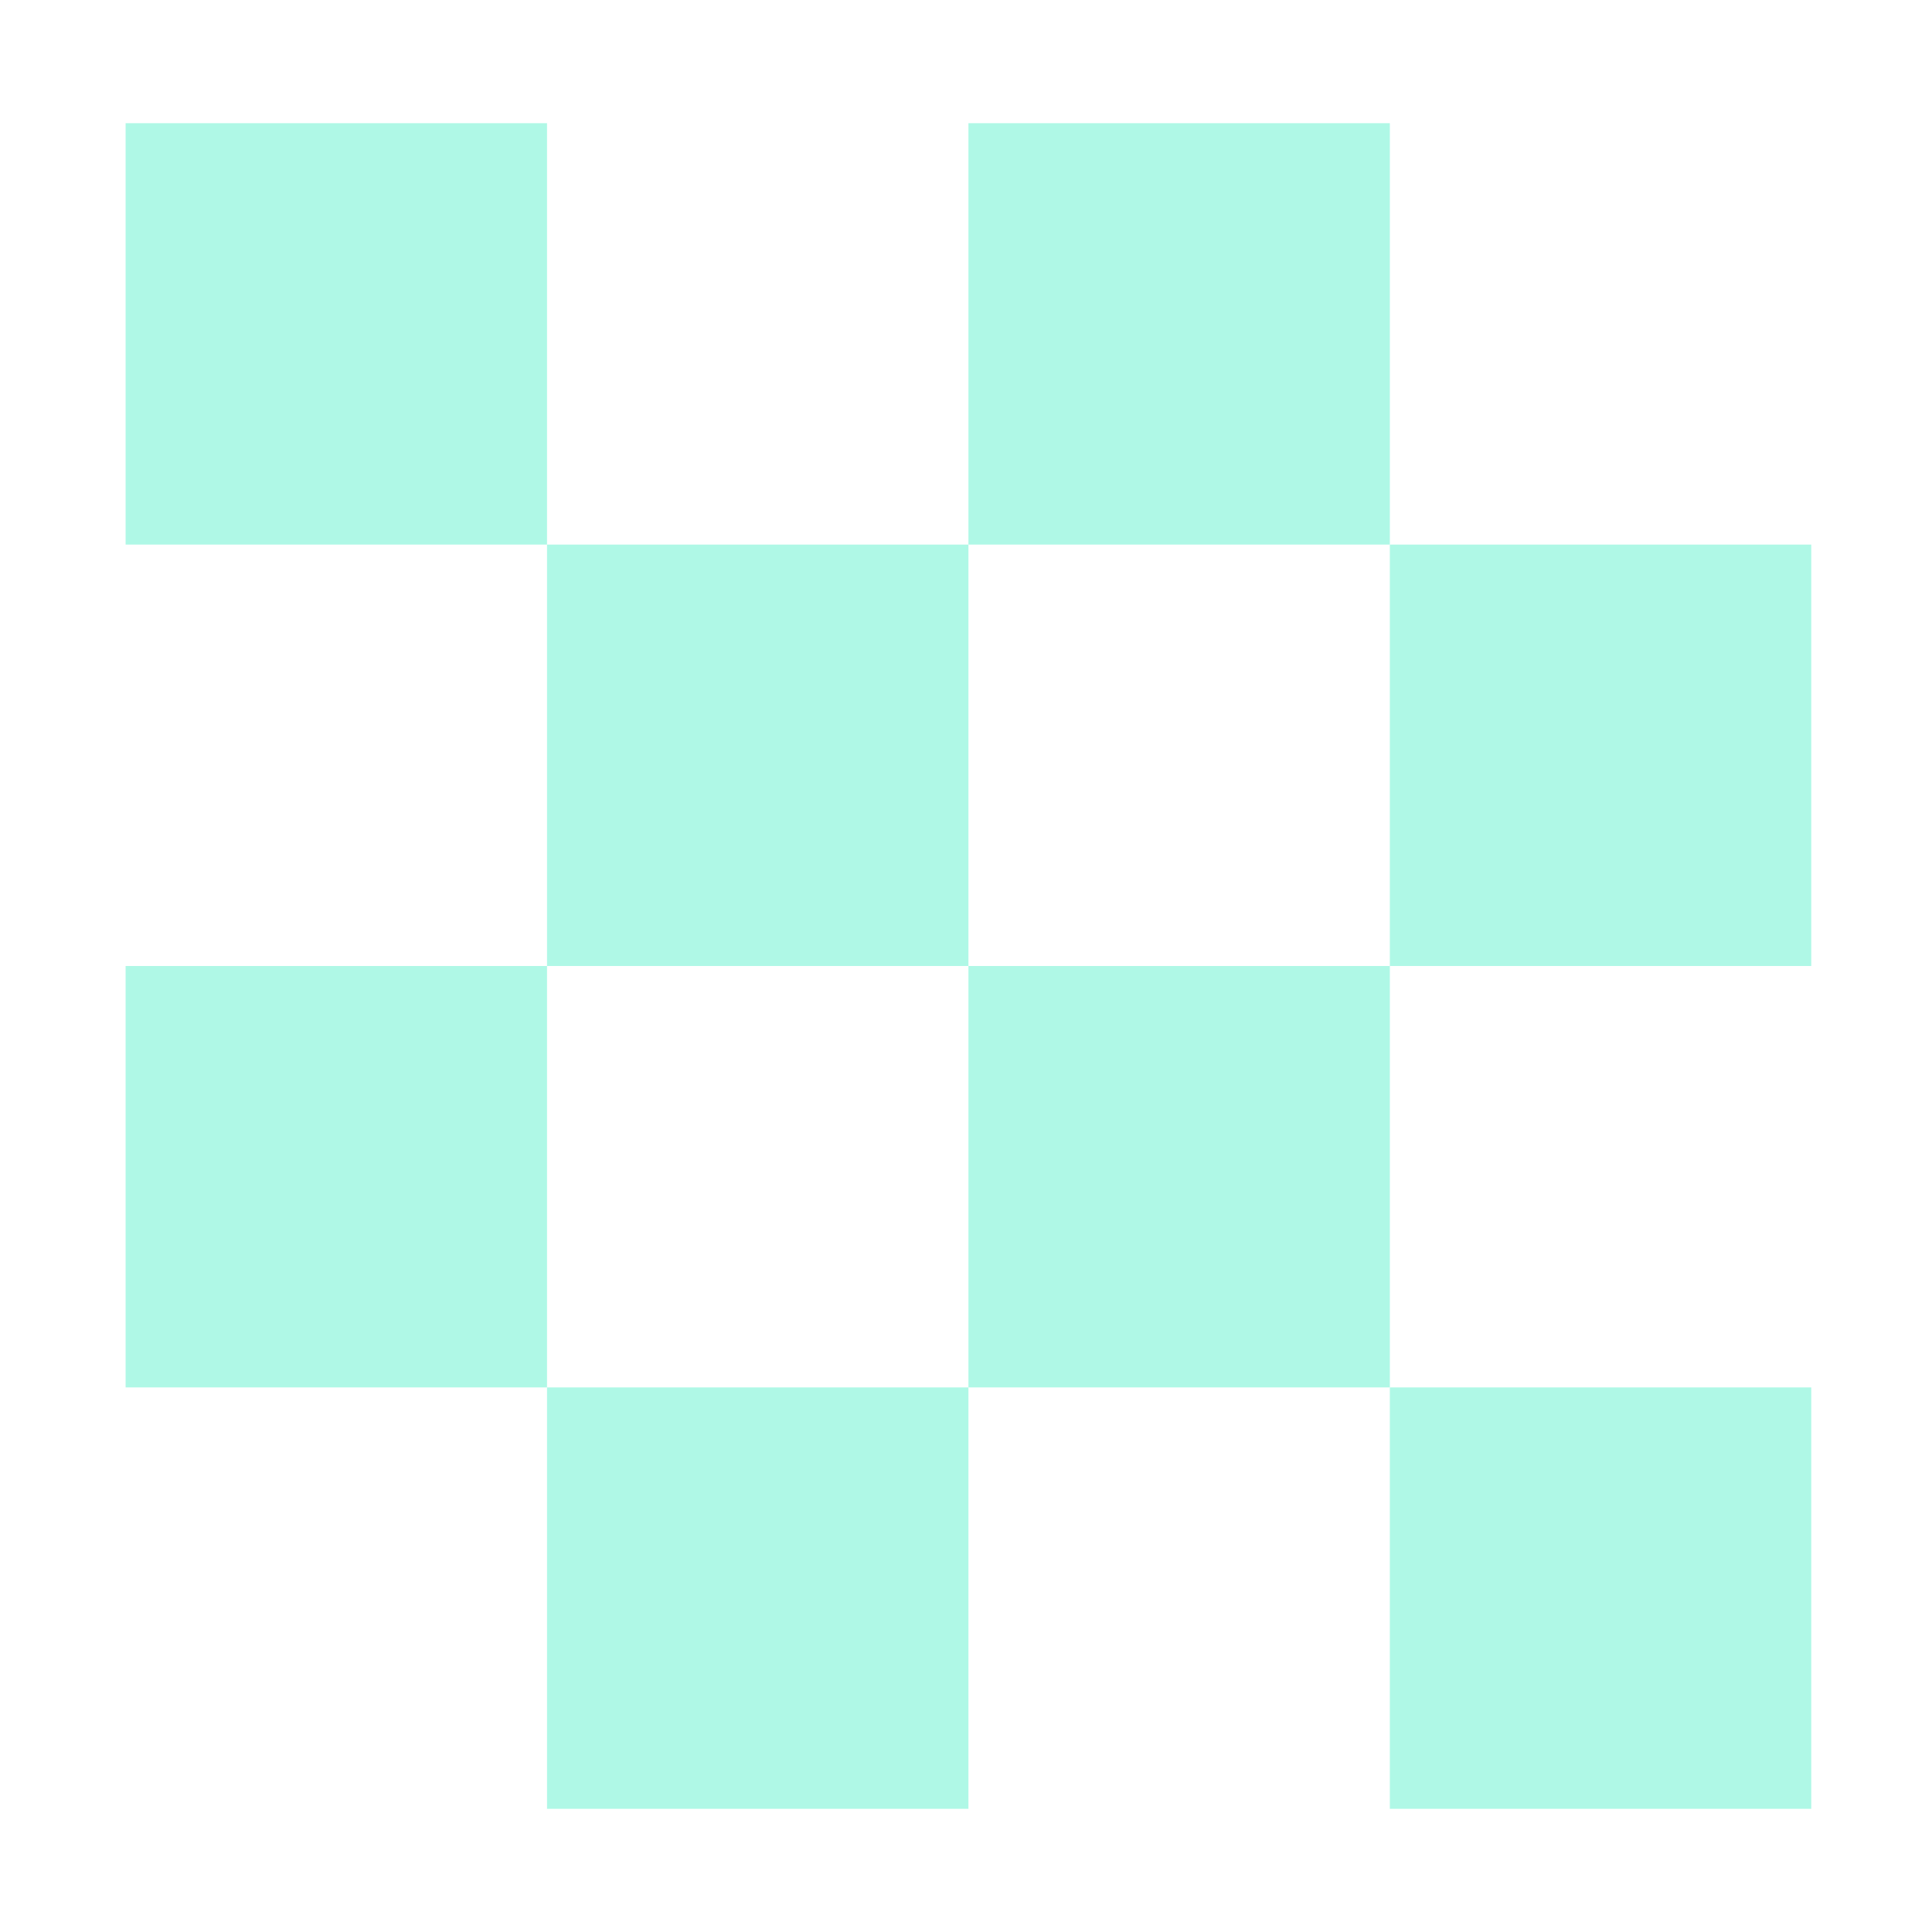 <?xml version="1.0" encoding="UTF-8"?>
<svg id="Layer_2" data-name="Layer 2" xmlns="http://www.w3.org/2000/svg" viewBox="0 0 579.08 579.08">
  <defs>
    <style>
      .cls-1 {
        fill: none;
      }

      .cls-2 {
        fill: #aff8e6;
      }
    </style>
  </defs>
  <g id="Illustrasjon">
    <g>
      <g>
        <rect class="cls-1" x="36.19" y="36.19" width="506.7" height="506.7"/>
        <rect class="cls-1" x="18.1" y="18.1" width="542.89" height="542.89"/>
        <rect class="cls-1" width="579.08" height="579.08"/>
      </g>
      <g>
        <rect class="cls-2" x="37.65" y="36.92" width="126.31" height="126.31"/>
        <rect class="cls-2" x="290.27" y="36.92" width="126.31" height="126.31"/>
        <rect class="cls-2" x="163.96" y="163.23" width="126.31" height="126.31"/>
        <rect class="cls-2" x="416.58" y="163.23" width="126.31" height="126.31"/>
        <rect class="cls-2" x="37.65" y="289.54" width="126.31" height="126.31"/>
        <rect class="cls-2" x="290.27" y="289.54" width="126.31" height="126.31"/>
        <rect class="cls-2" x="163.96" y="415.85" width="126.31" height="126.31"/>
        <rect class="cls-2" x="416.58" y="415.85" width="126.31" height="126.31"/>
      </g>
    </g>
  </g>
</svg>